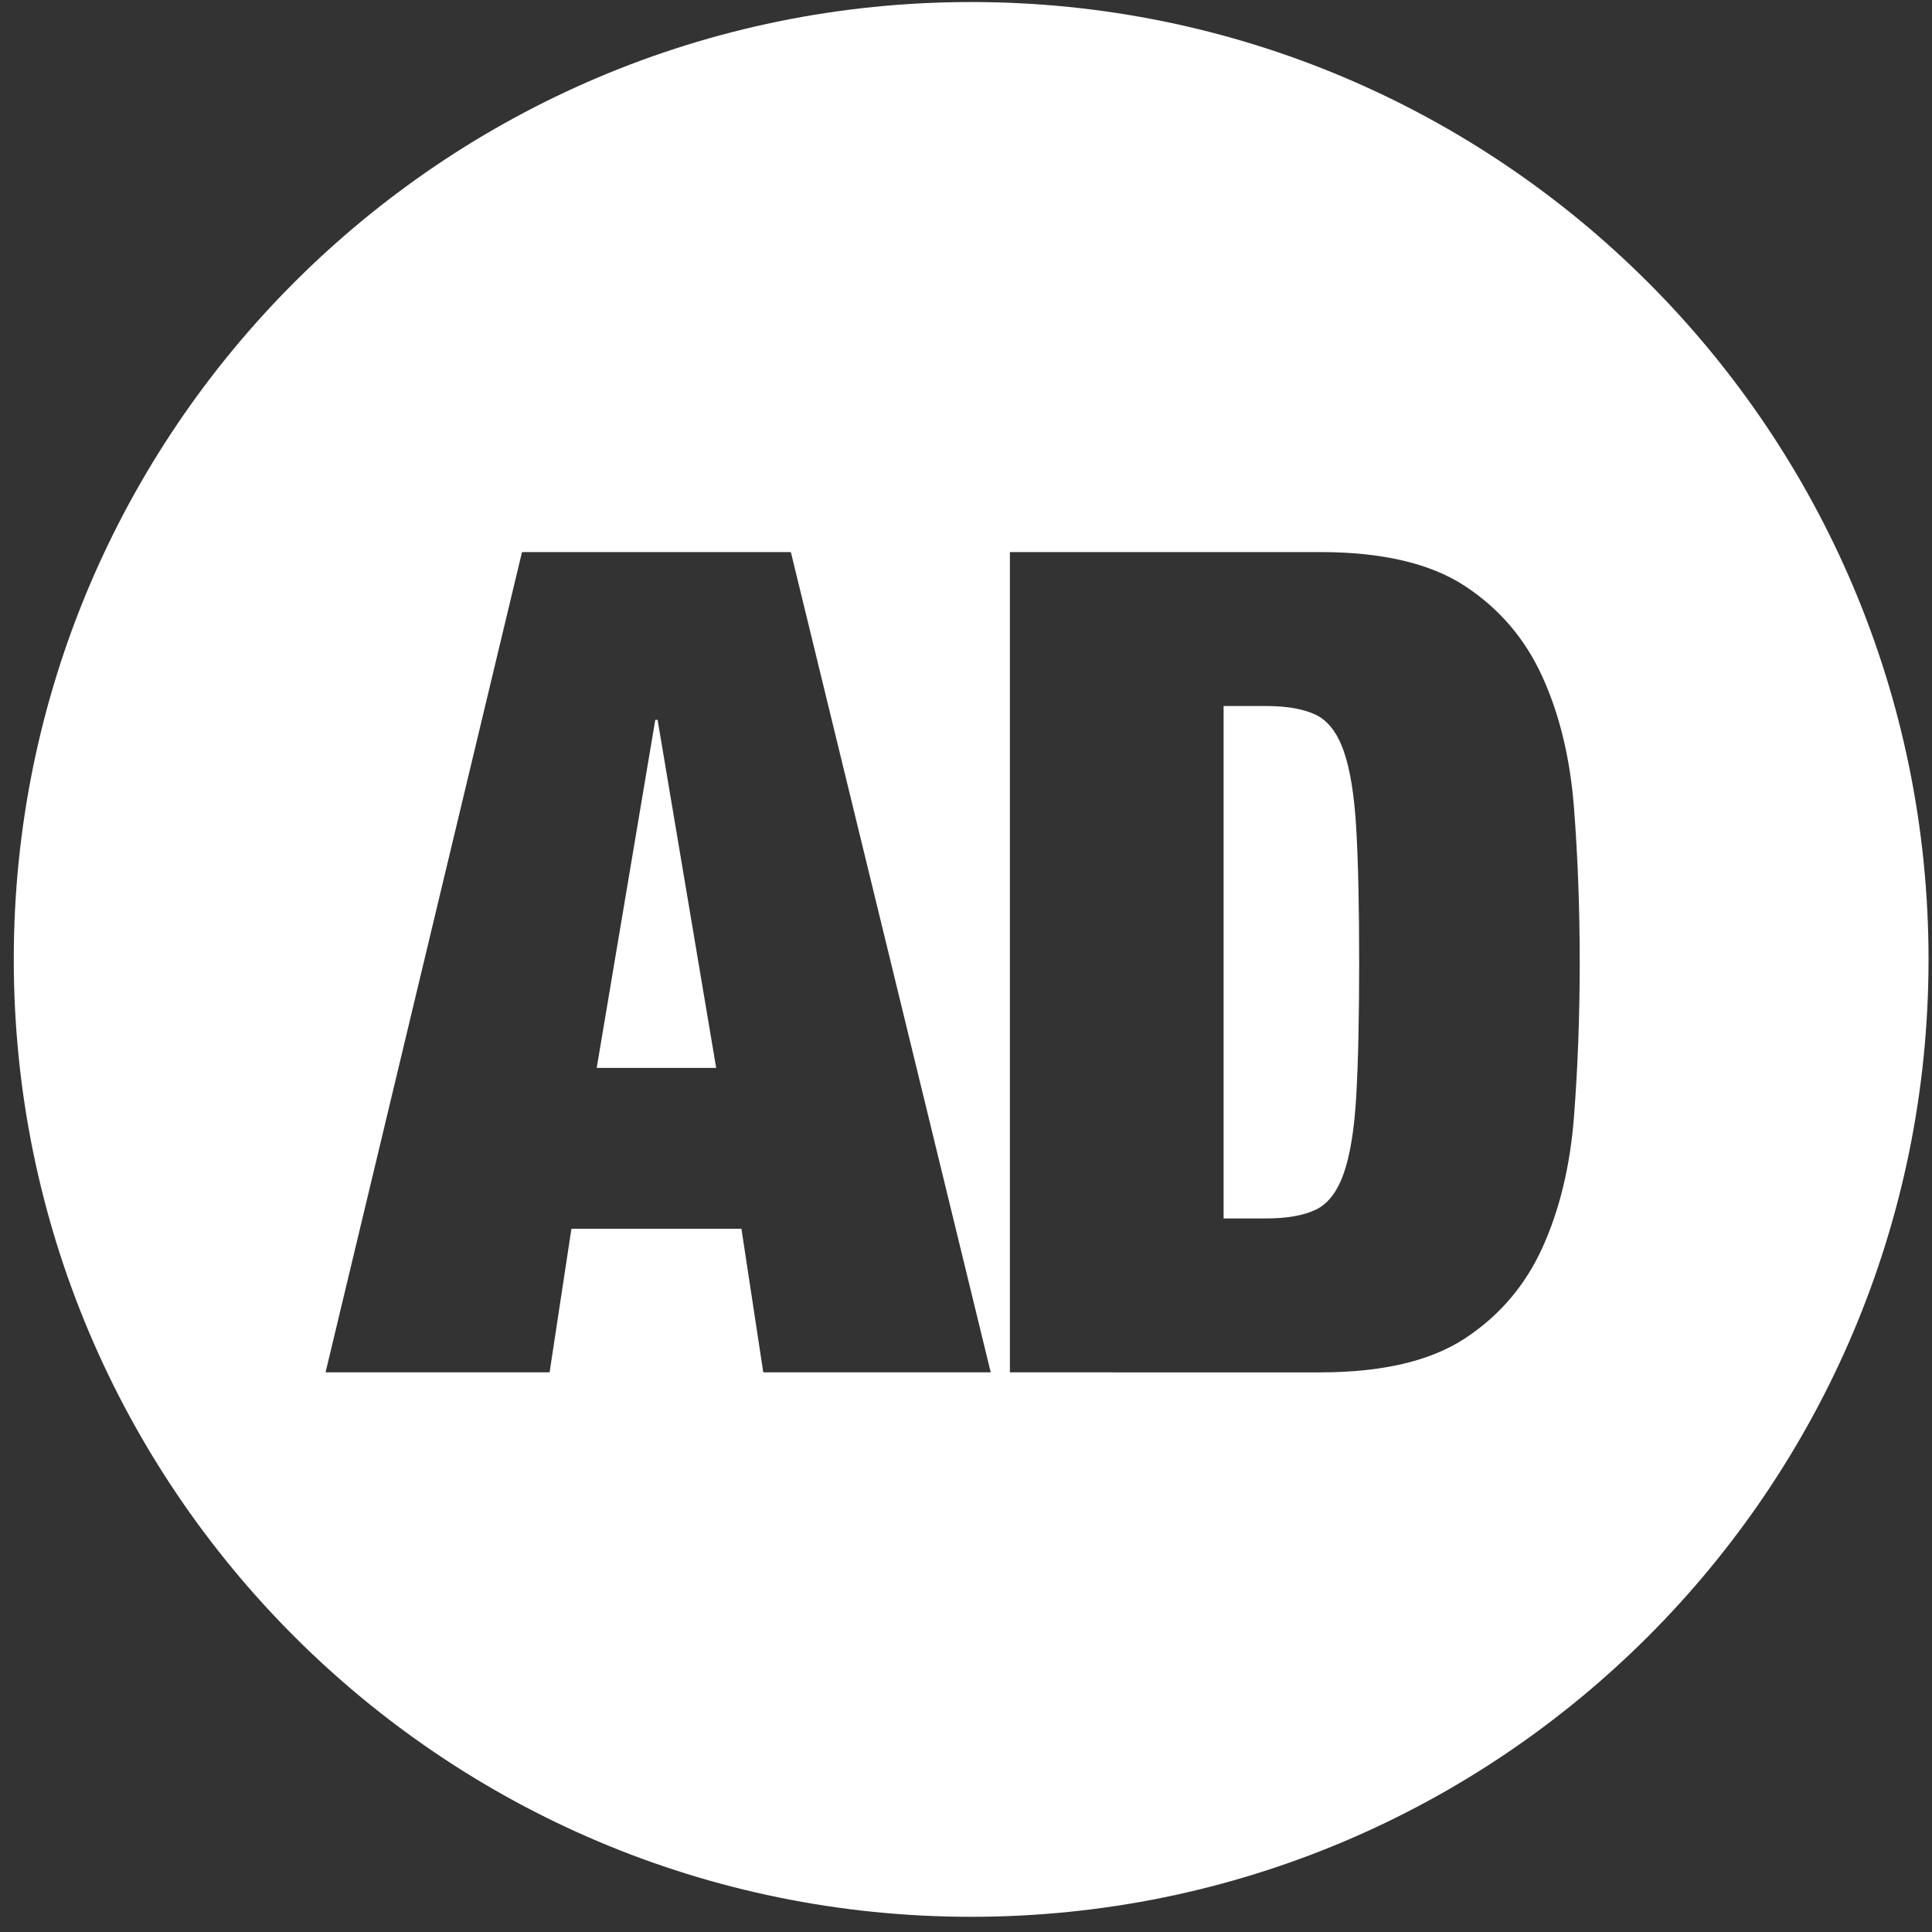 <?xml version="1.0" encoding="utf-8"?>
<!-- Generator: Adobe Illustrator 17.0.0, SVG Export Plug-In . SVG Version: 6.00 Build 0)  -->
<!DOCTYPE svg PUBLIC "-//W3C//DTD SVG 1.1//EN" "http://www.w3.org/Graphics/SVG/1.1/DTD/svg11.dtd">
<svg version="1.1" id="图层_1" xmlns="http://www.w3.org/2000/svg" xmlns:xlink="http://www.w3.org/1999/xlink" x="0px" y="0px"
	 width="120px" height="120px" viewBox="0 0 120 120" enable-background="new 0 0 120 120" xml:space="preserve">
<rect x="0" y="0" width="120" height="120" fill="#333333" stroke="none"/>
<g enable-background="new    ">
	<path fill="#ffffff" d="M40.701,44.709l-3.639,21.621h7.421l-3.639-21.621H40.701L40.701,44.709z
		 M60.32,0.126c-32.841,0-59.465,26.623-59.465,59.465c0,32.842,26.623,59.465,59.465,59.465c32.842,0,59.465-26.623,59.465-59.465
		S93.162,0.126,60.32,0.126L60.32,0.126z M47.408,85.24l-1.356-8.92H35.492l-1.356,8.92H20.221l12.202-50.95h16.698l12.416,50.95
		H47.408L47.408,85.24z M97.763,69.363c-0.239,3.068-0.892,5.78-1.963,8.135c-1.07,2.355-2.676,4.234-4.817,5.637
		c-2.14,1.404-5.138,2.105-8.99,2.105H62.726v-50.95h19.267c3.853,0,6.85,0.702,8.99,2.105c2.141,1.403,3.747,3.282,4.817,5.638
		c1.07,2.354,1.724,5.066,1.963,8.135c0.237,3.068,0.356,6.268,0.356,9.597C98.119,63.096,98,66.295,97.763,69.363L97.763,69.363z
		 M83.456,46.636c-0.405-1.142-0.988-1.891-1.748-2.248c-0.761-0.357-1.784-0.535-3.068-0.535h-2.64v31.826h2.64
		c1.285,0,2.307-0.178,3.068-0.535c0.761-0.357,1.344-1.106,1.748-2.248c0.404-1.142,0.666-2.758,0.785-4.852
		c0.118-2.093,0.179-4.852,0.179-8.277c0-3.425-0.06-6.183-0.179-8.277C84.122,49.396,83.859,47.778,83.456,46.636L83.456,46.636
		L83.456,46.636z"/>
</g>
</svg>
